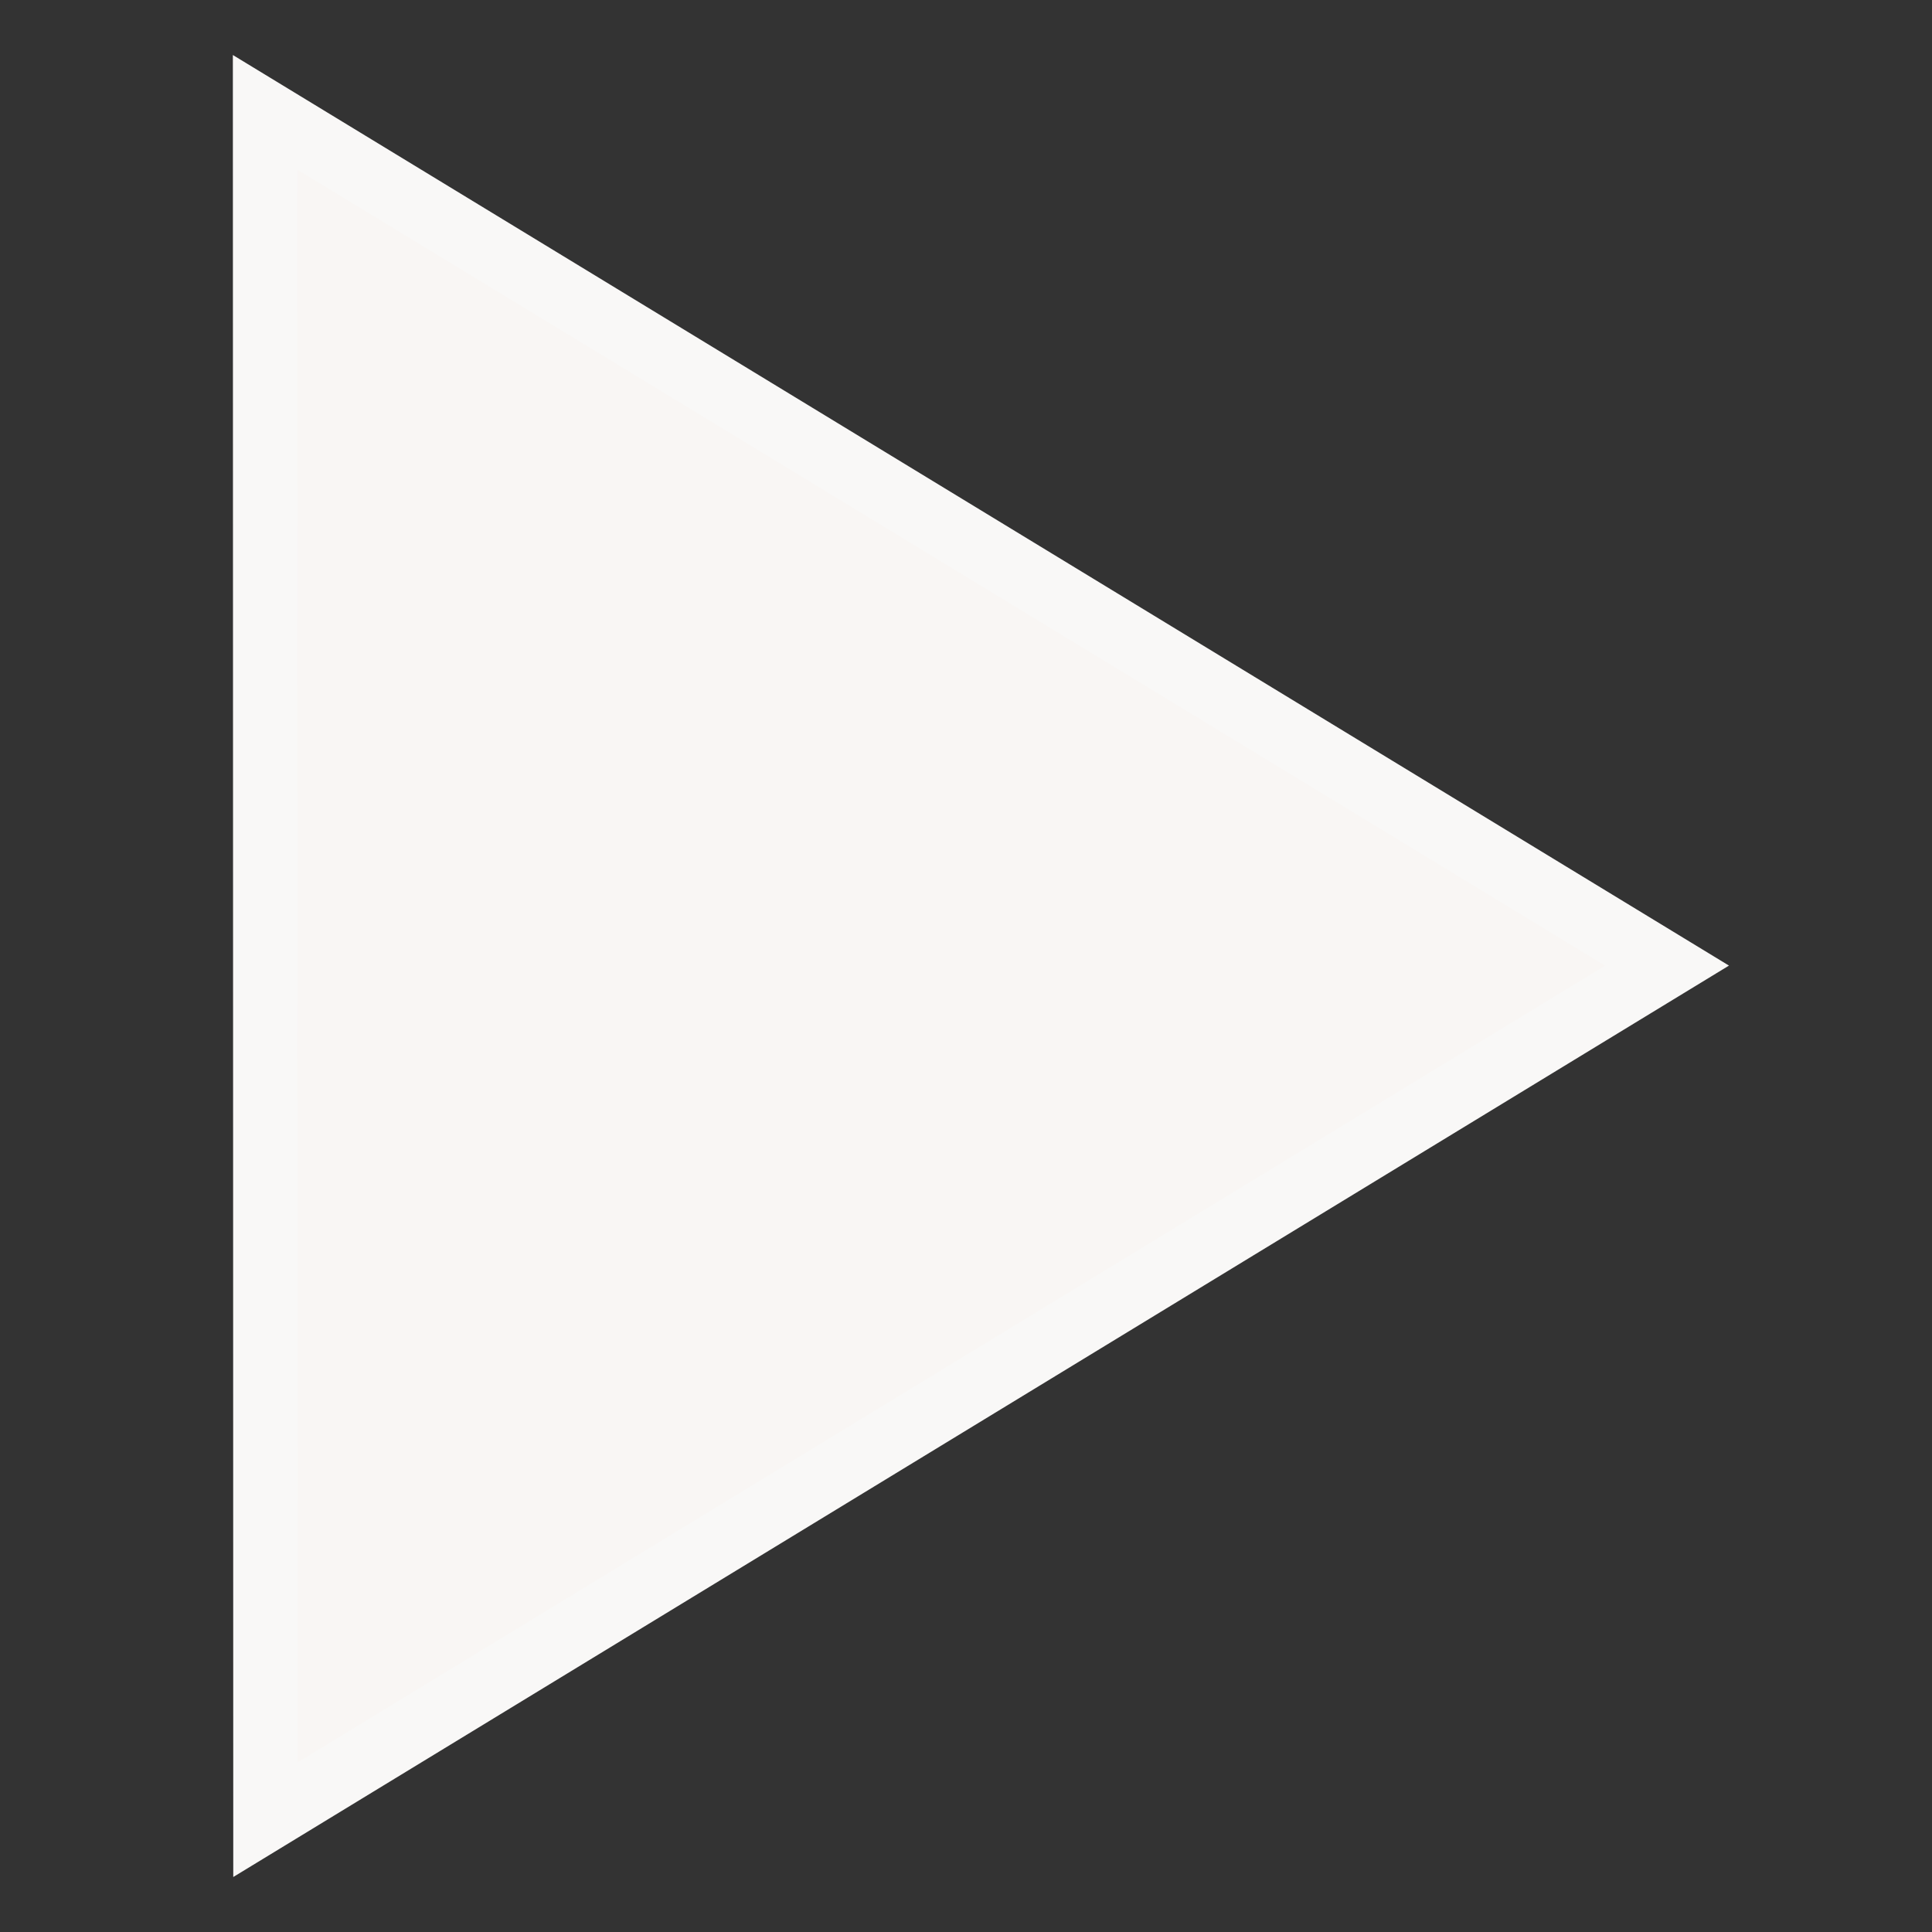 <?xml version="1.0" encoding="utf-8"?>
<!-- Generator: Adobe Illustrator 15.0.0, SVG Export Plug-In  -->
<!DOCTYPE svg PUBLIC "-//W3C//DTD SVG 1.1//EN" "http://www.w3.org/Graphics/SVG/1.1/DTD/svg11.dtd">
<svg version="1.1"
	 xmlns="http://www.w3.org/2000/svg" xmlns:xlink="http://www.w3.org/1999/xlink" xmlns:a="http://ns.adobe.com/AdobeSVGViewerExtensions/3.0/"
	 x="0px" y="0px" width="15px" height="15px" viewBox="-1.808 -0.427 15 15"
	 overflow="visible" enable-background="new -1.808 -0.427 15 15" xml:space="preserve">
<rect x="-1.808" y="-0.427" width="15" height="15" fill="#333333" stroke="none"/>
<defs>
</defs>
<polygon fill="#F9F6F4" stroke="#F9F8F7" stroke-width="0.5" stroke-miterlimit="10" points="11.135,7.07 0.25,0.445 0.253,13.701 
	"/>
</svg>
